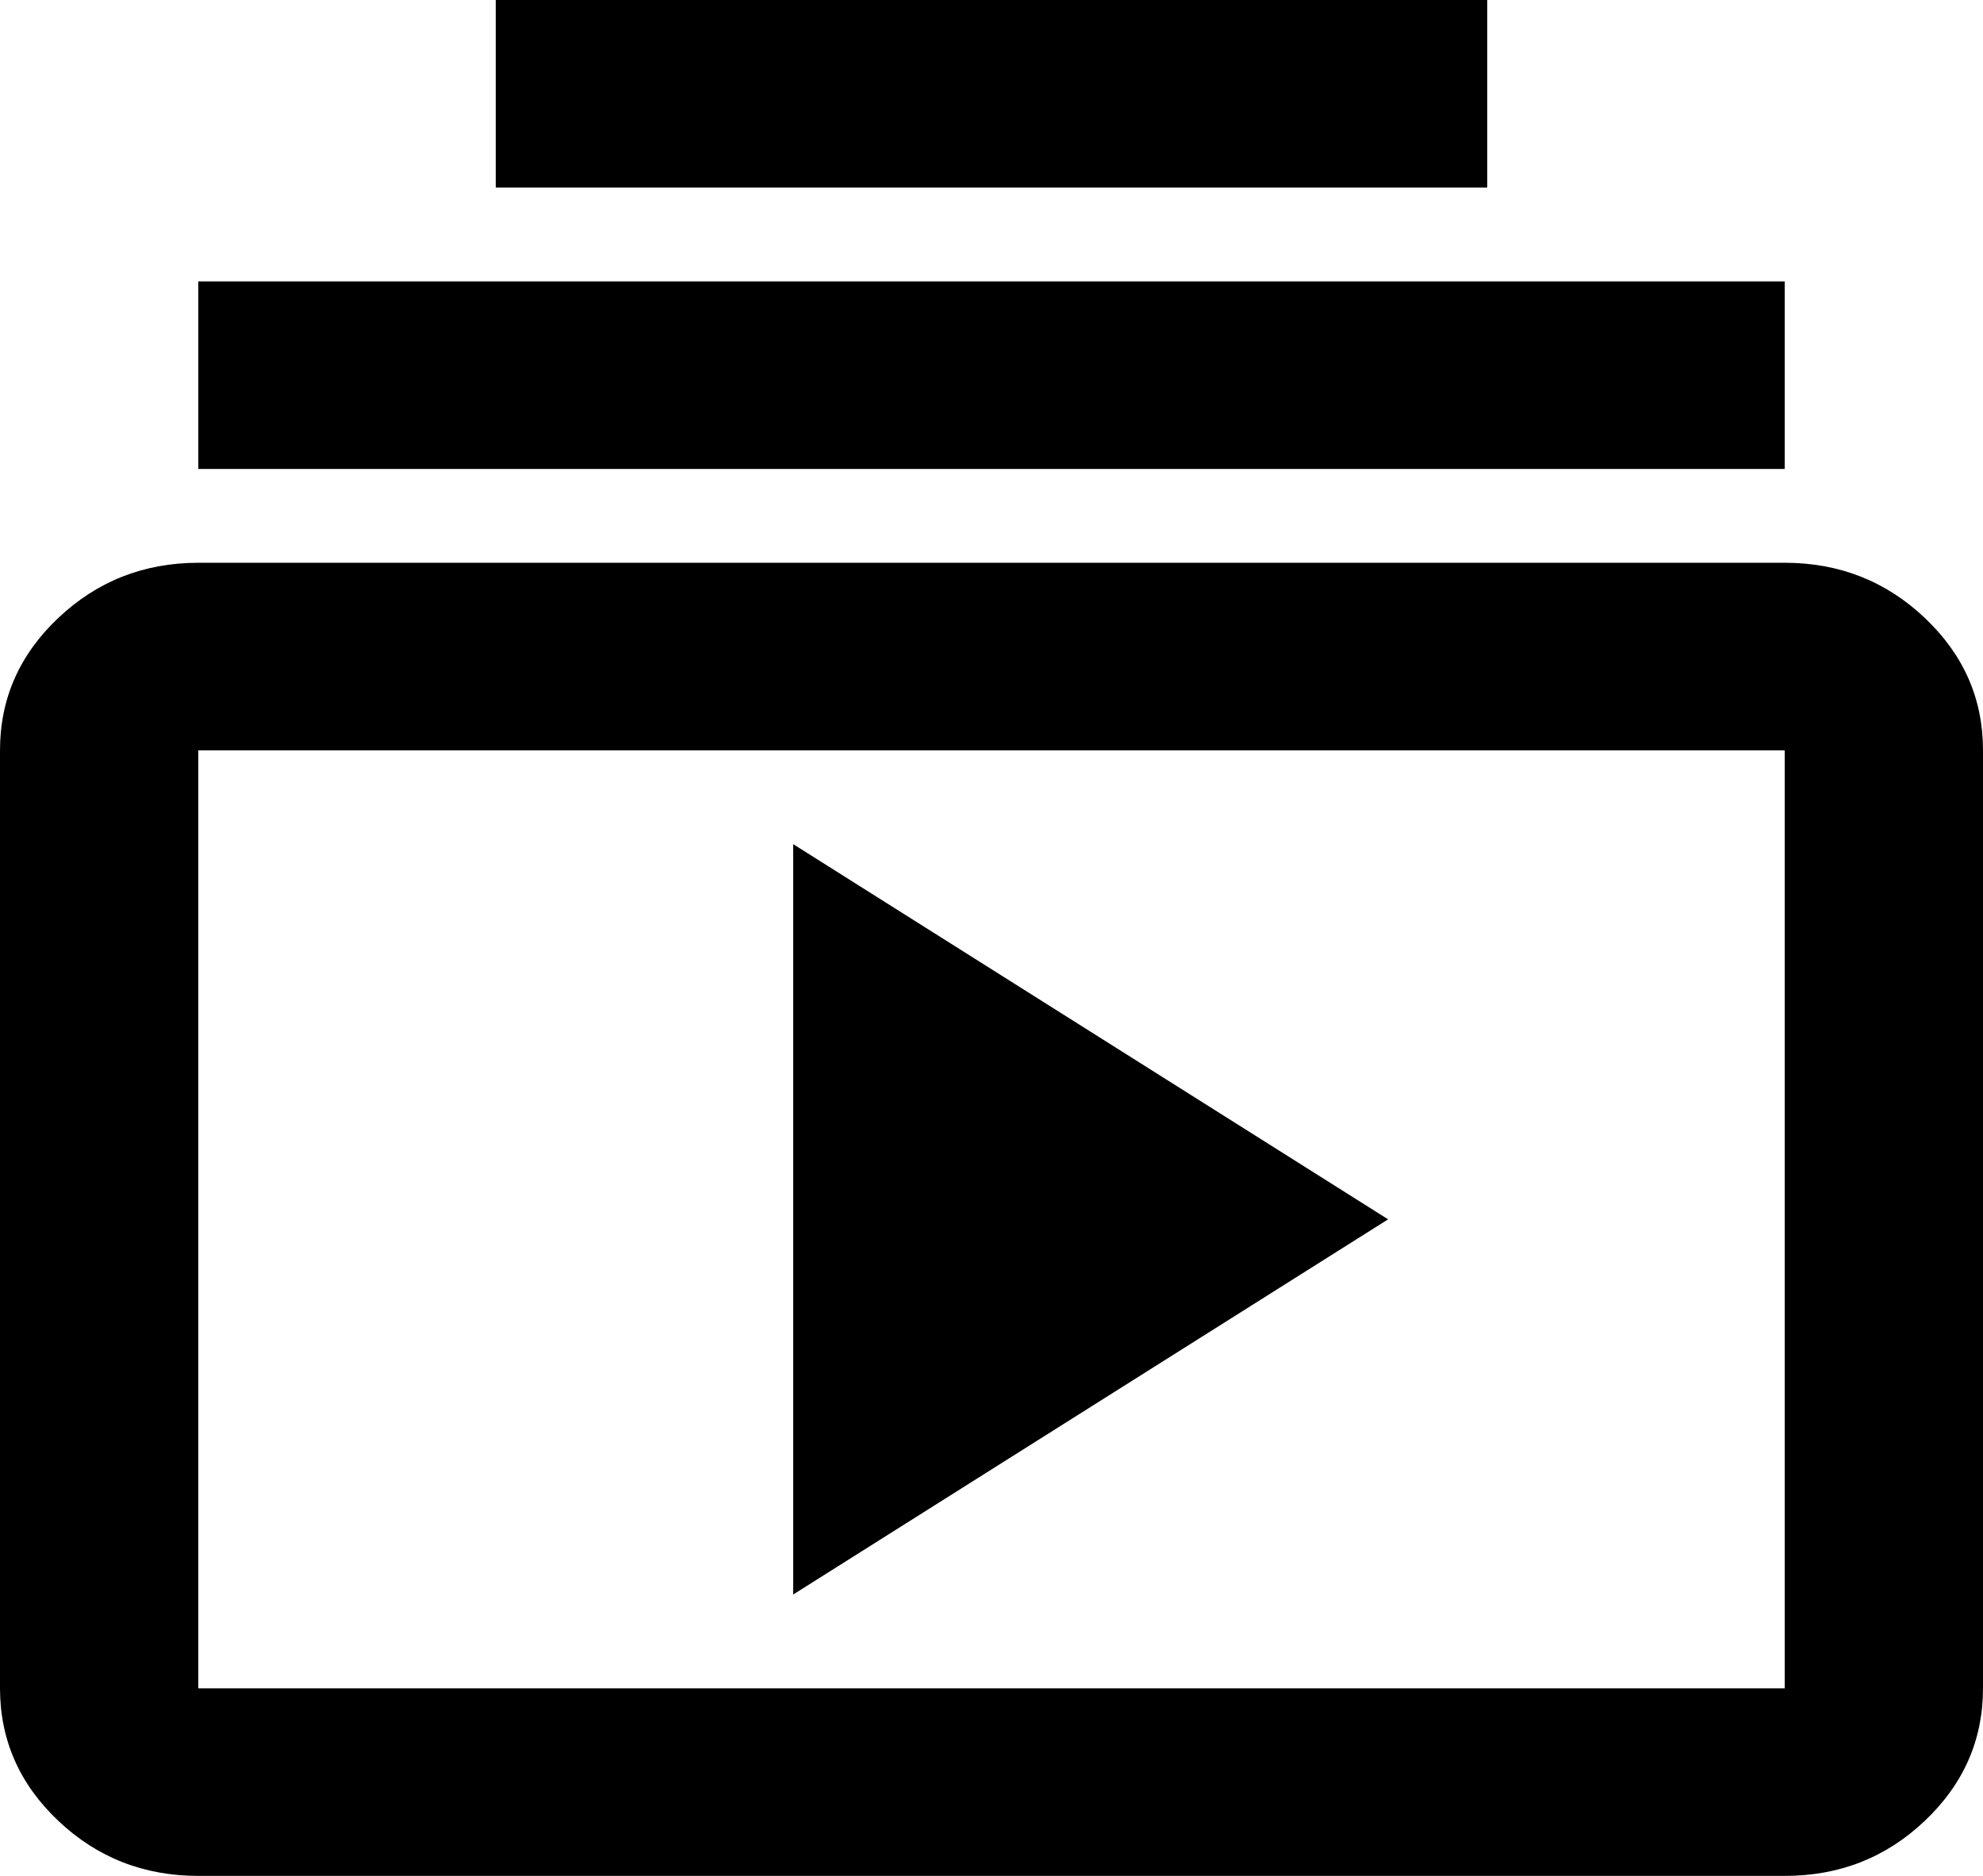 <svg width="37" height="35" viewBox="0 0 37 35" fill="none" xmlns="http://www.w3.org/2000/svg">
<path d="M3.7 35C2.683 35 1.812 34.658 1.088 33.973C0.364 33.288 0.001 32.464 0 31.5V14C0 13.037 0.363 12.214 1.088 11.529C1.813 10.844 2.684 10.501 3.7 10.5H33.3C34.318 10.5 35.189 10.843 35.914 11.529C36.639 12.215 37.001 13.039 37 14V31.5C37 32.462 36.638 33.287 35.914 33.973C35.19 34.659 34.319 35.001 33.3 35H3.7ZM3.7 31.5H33.3V14H3.7V31.5ZM14.8 29.75L25.9 22.75L14.8 15.75V29.75ZM3.7 8.75V5.25H33.3V8.75H3.7ZM9.25 3.5V0H27.75V3.5H9.25Z" fill="black"/>
</svg>
